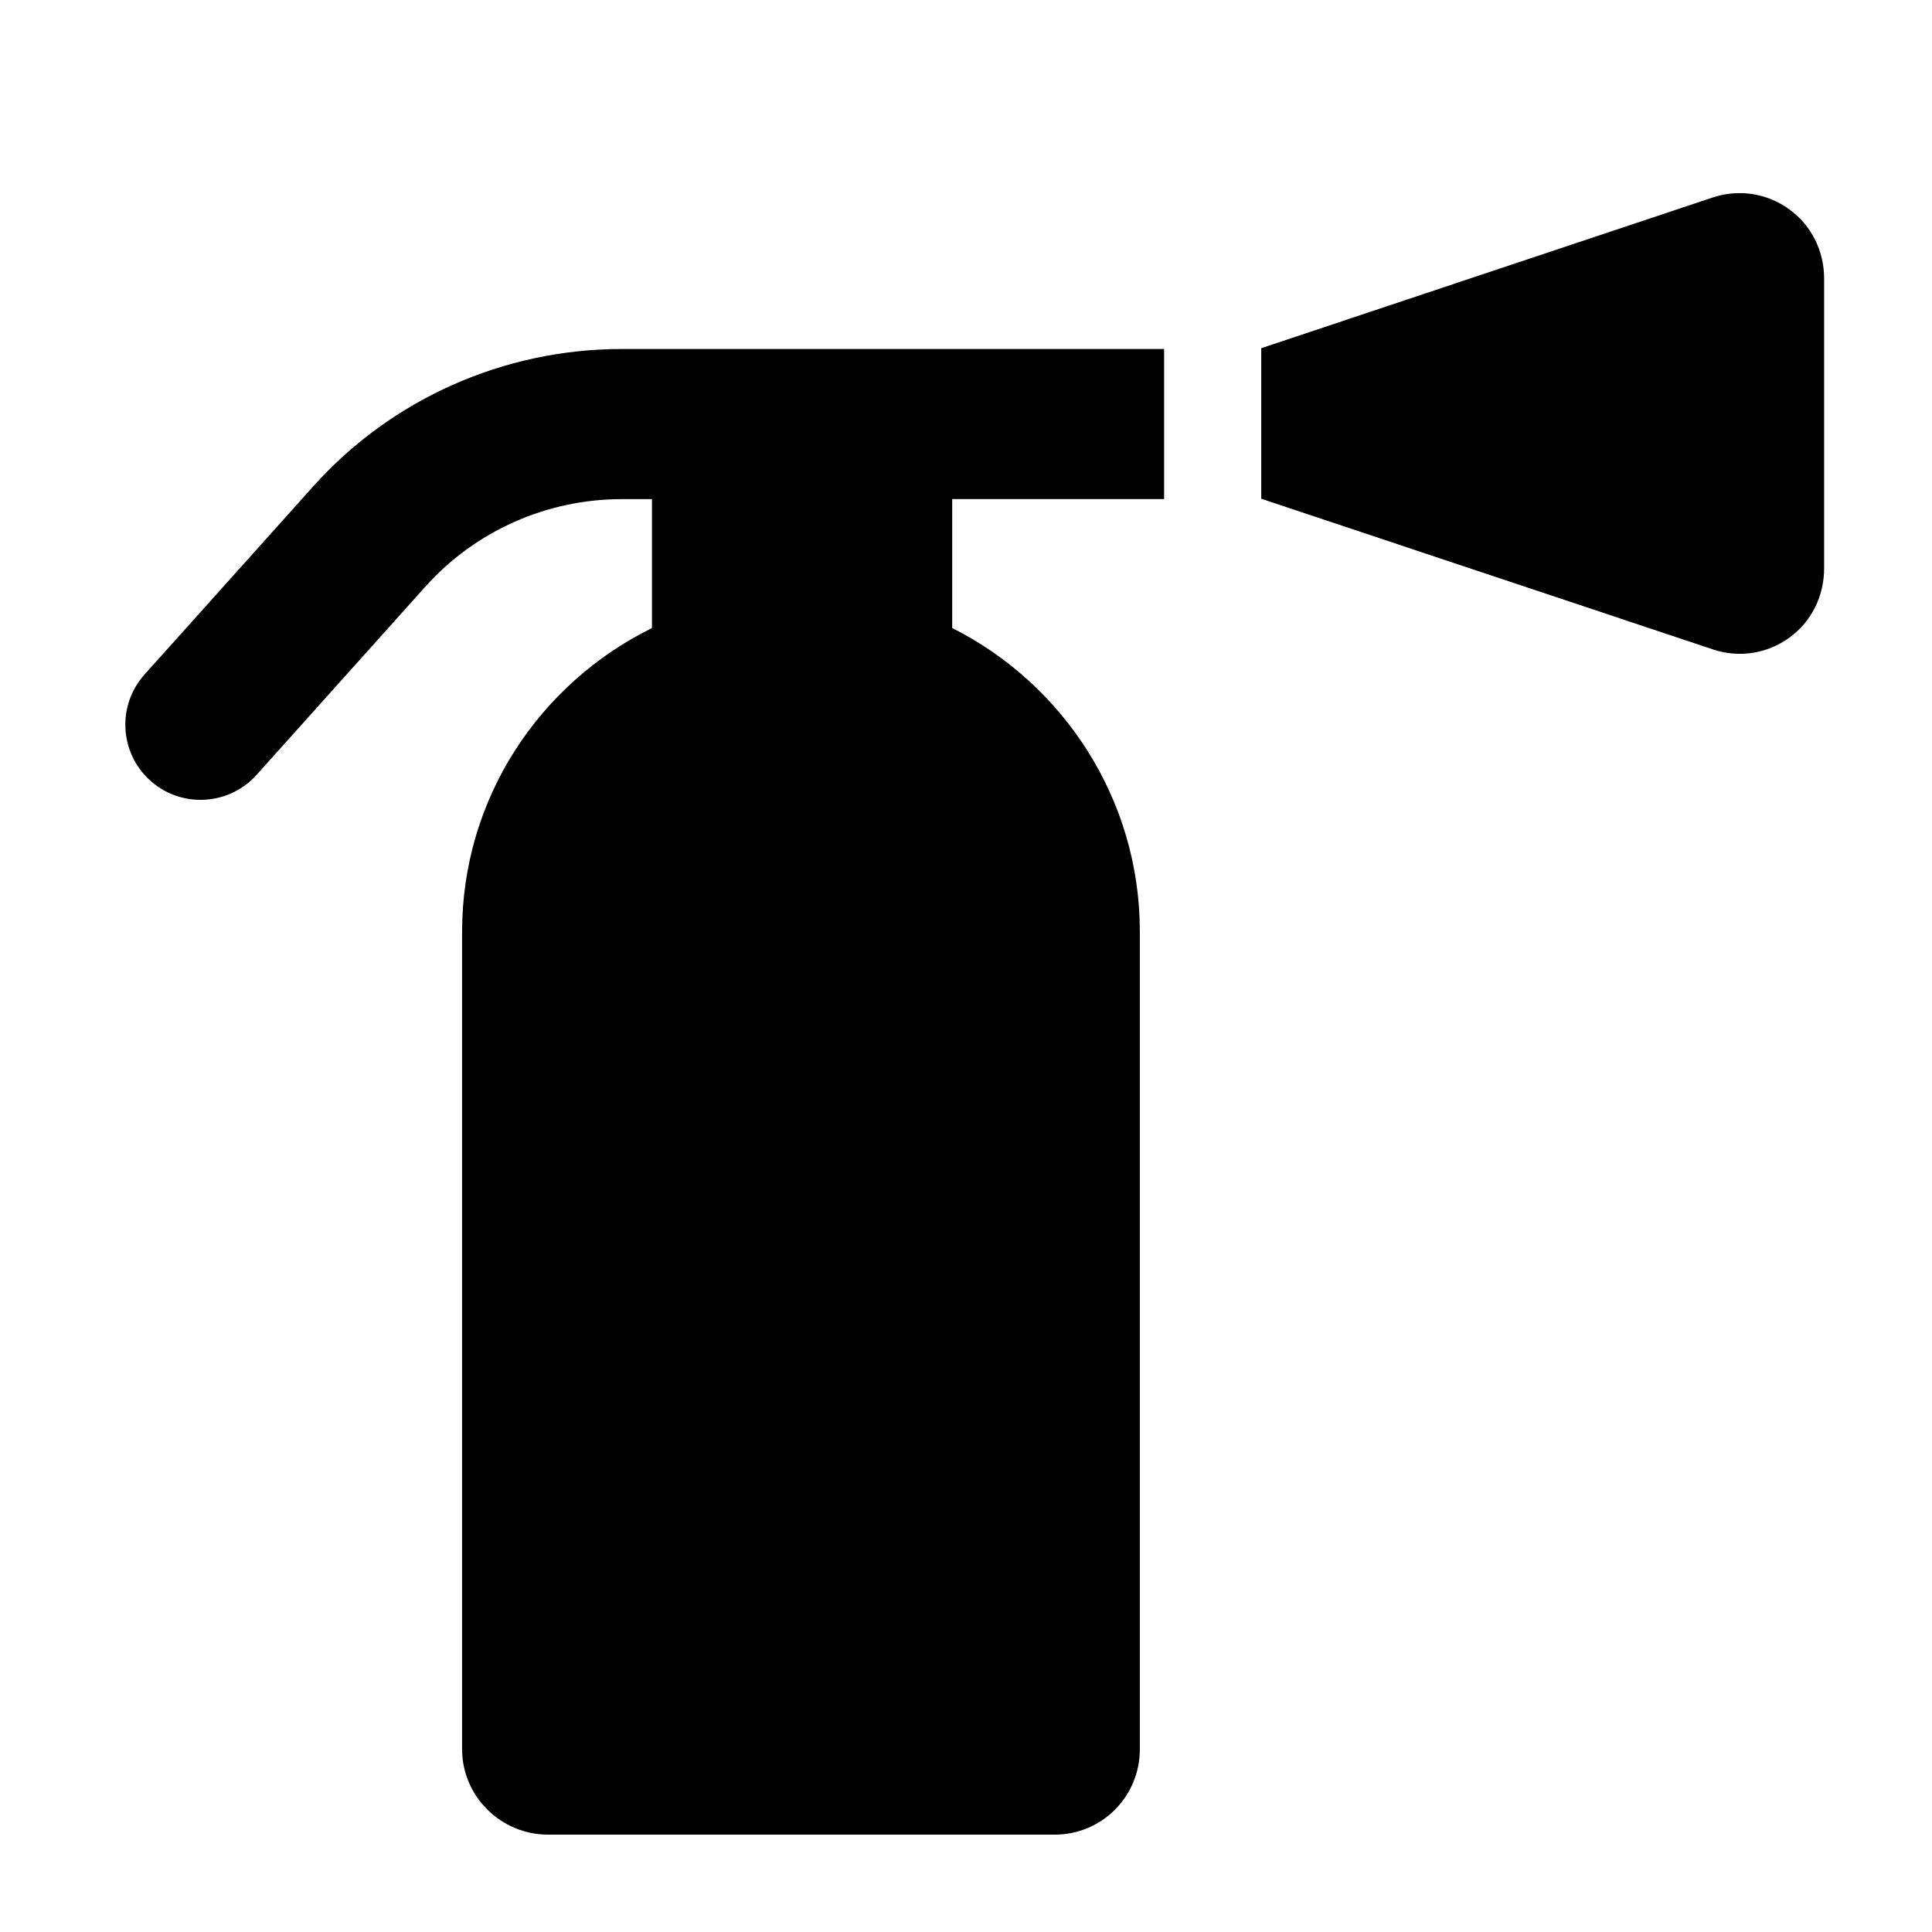 <?xml version="1.0" encoding="utf-8"?>
<!-- Generator: Adobe Illustrator 16.0.0, SVG Export Plug-In . SVG Version: 6.00 Build 0)  -->
<!DOCTYPE svg PUBLIC "-//W3C//DTD SVG 1.1//EN" "http://www.w3.org/Graphics/SVG/1.1/DTD/svg11.dtd">
<svg xmlns="http://www.w3.org/2000/svg" xmlns:xlink="http://www.w3.org/1999/xlink" version="1.1" x="0px" y="0px" width="48px" height="48px" viewBox="0 0 48 48" enable-background="new 0 0 48 48" xml:space="preserve">
  <g id="Layer_2" display="none">
	<g display="inline" opacity="0.5">
		<polygon fill="#0034DB" points="98,-51 98,-1 -106,-1 -106,51 401,51 401,1.5 401,-1.5 401,-51   "/>
	</g>
</g>
  <g id="Layer_1">
	<g>
		<path d="M7.783,12.083l-4.192,4.675c-0.689,0.769-0.624,1.948,0.145,2.638c0.357,0.32,0.803,0.476,1.247,0.476    c0.513,0,1.024-0.211,1.394-0.623l4.192-4.675c1.24-1.384,3.017-2.173,4.875-2.173h0.754v3.203    c-2.797,1.377-4.717,4.235-4.717,7.54V43.46c0,1.172,0.965,2.121,2.137,2.121h12.587c1.171,0,2.114-0.949,2.114-2.121V23.143    c0-3.304-1.919-6.163-4.662-7.54V12.4h5.265V8.671H15.444C12.523,8.671,9.731,9.908,7.783,12.083z"/>
		<path d="M44.451,5.198c-0.553-0.398-1.25-0.507-1.897-0.292L31.335,8.651v3.74l11.224,3.744c0.647,0.216,1.343,0.107,1.896-0.292    c0.553-0.398,0.865-1.039,0.865-1.721V6.919C45.32,6.237,45.004,5.597,44.451,5.198z"/>
	</g>
</g>
</svg>
